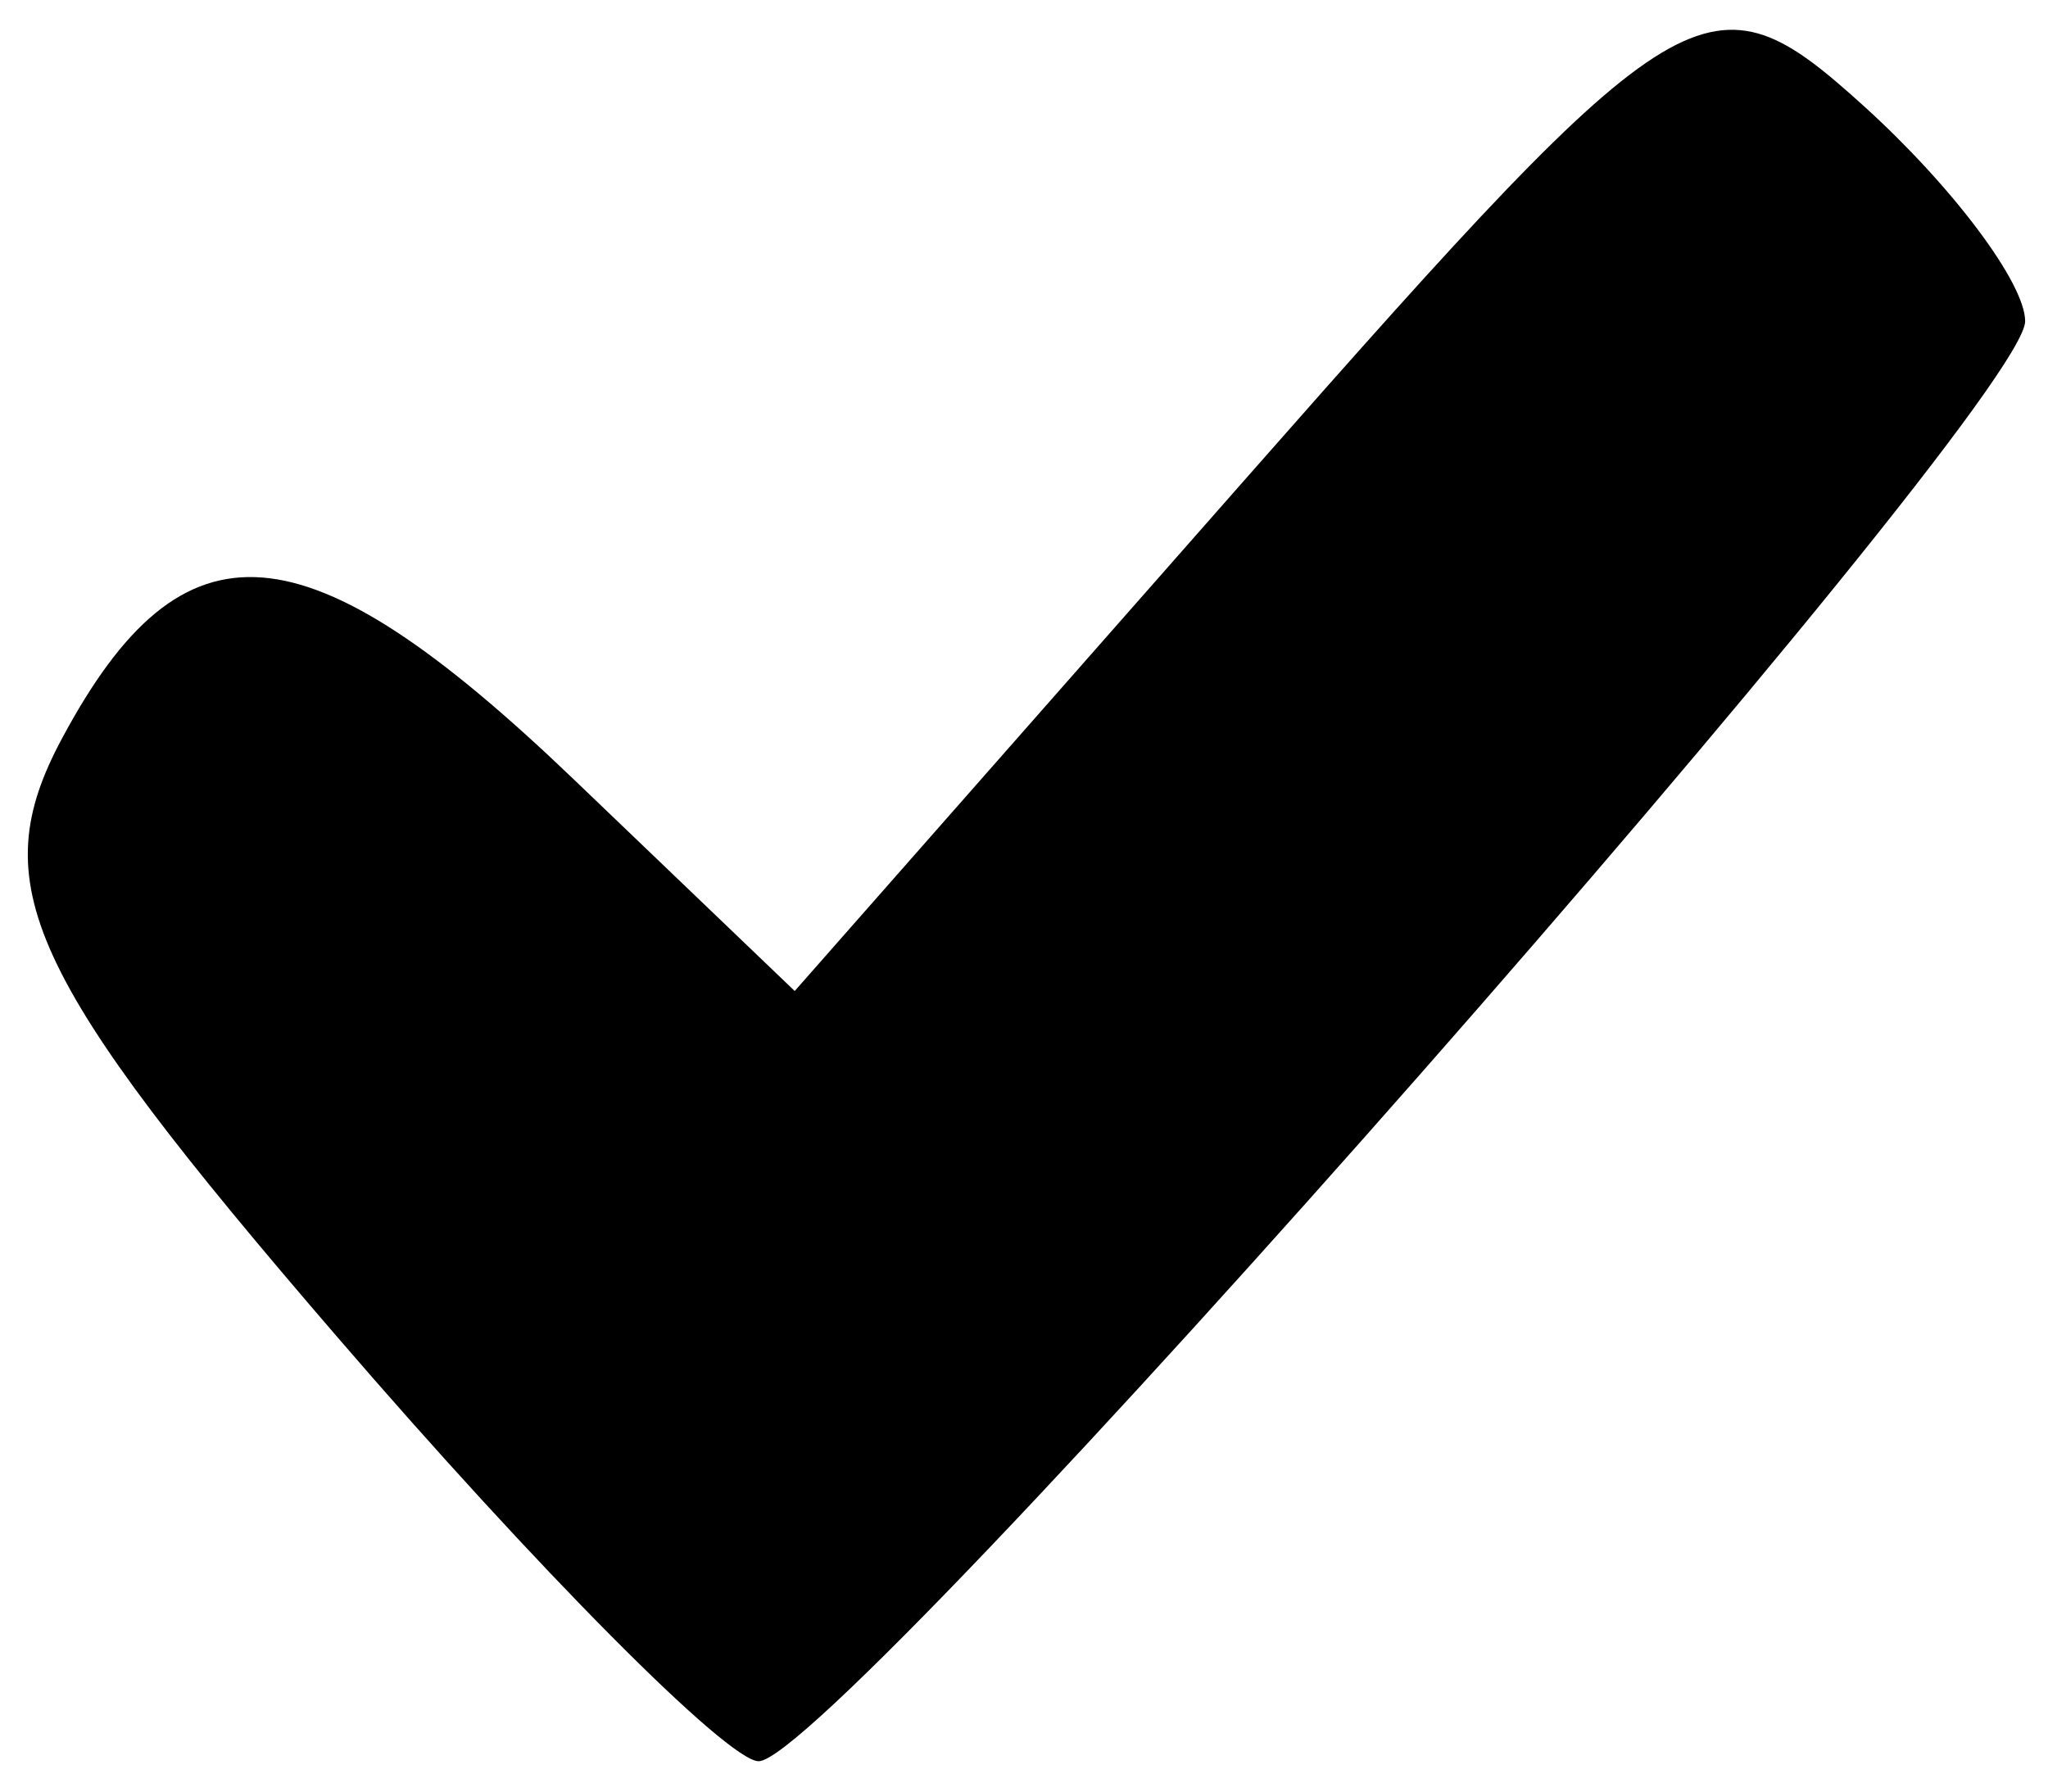 <?xml version="1.0" encoding="UTF-8" standalone="no"?>
<!-- Created with Inkscape (http://www.inkscape.org/) -->

<svg
   xmlns:dc="http://purl.org/dc/elements/1.1/"
   xmlns:cc="http://creativecommons.org/ns#"
   xmlns:rdf="http://www.w3.org/1999/02/22-rdf-syntax-ns#"
   xmlns:svg="http://www.w3.org/2000/svg"
   xmlns="http://www.w3.org/2000/svg"
   xmlns:sodipodi="http://sodipodi.sourceforge.net/DTD/sodipodi-0.dtd"
   xmlns:inkscape="http://www.inkscape.org/namespaces/inkscape"
   id="svg2"
   version="1.1"
   inkscape:version="0.91 r13725"
   width="22.5"
   height="19.688"
   viewBox="0 0 22.5 19.688"
   sodipodi:docname="advantages_bg.svg">
  <defs
     id="defs6" />
  <sodipodi:namedview
     pagecolor="#ffffff"
     bordercolor="#666666"
     borderopacity="1"
     objecttolerance="10"
     gridtolerance="10"
     guidetolerance="10"
     inkscape:pageopacity="0"
     inkscape:pageshadow="2"
     inkscape:window-width="1600"
     inkscape:window-height="837"
     id="namedview4"
     showgrid="false"
     inkscape:zoom="11.987302"
     inkscape:cx="11.166578"
     inkscape:cy="9.84375"
     inkscape:window-x="-8"
     inkscape:window-y="-8"
     inkscape:window-maximized="1"
     inkscape:current-layer="svg2" />
  <path
     style="fill:#000000"
     d="M 3.694,14.679 C 0.282,10.718 -0.177,9.718 0.68,8.117 2.011,5.63 3.35,5.735 6.298,8.559 l 2.433,2.331 4.986,-5.665 c 4.78,-5.43 5.06,-5.598 6.759,-4.06 0.975,0.883 1.773,1.947 1.773,2.365 0,0.955 -13.075,15.824 -13.914,15.824 C 7.996,19.353 5.907,17.25 3.694,14.679 Z"
     id="path4138"
     inkscape:connector-curvature="0" />
</svg>
